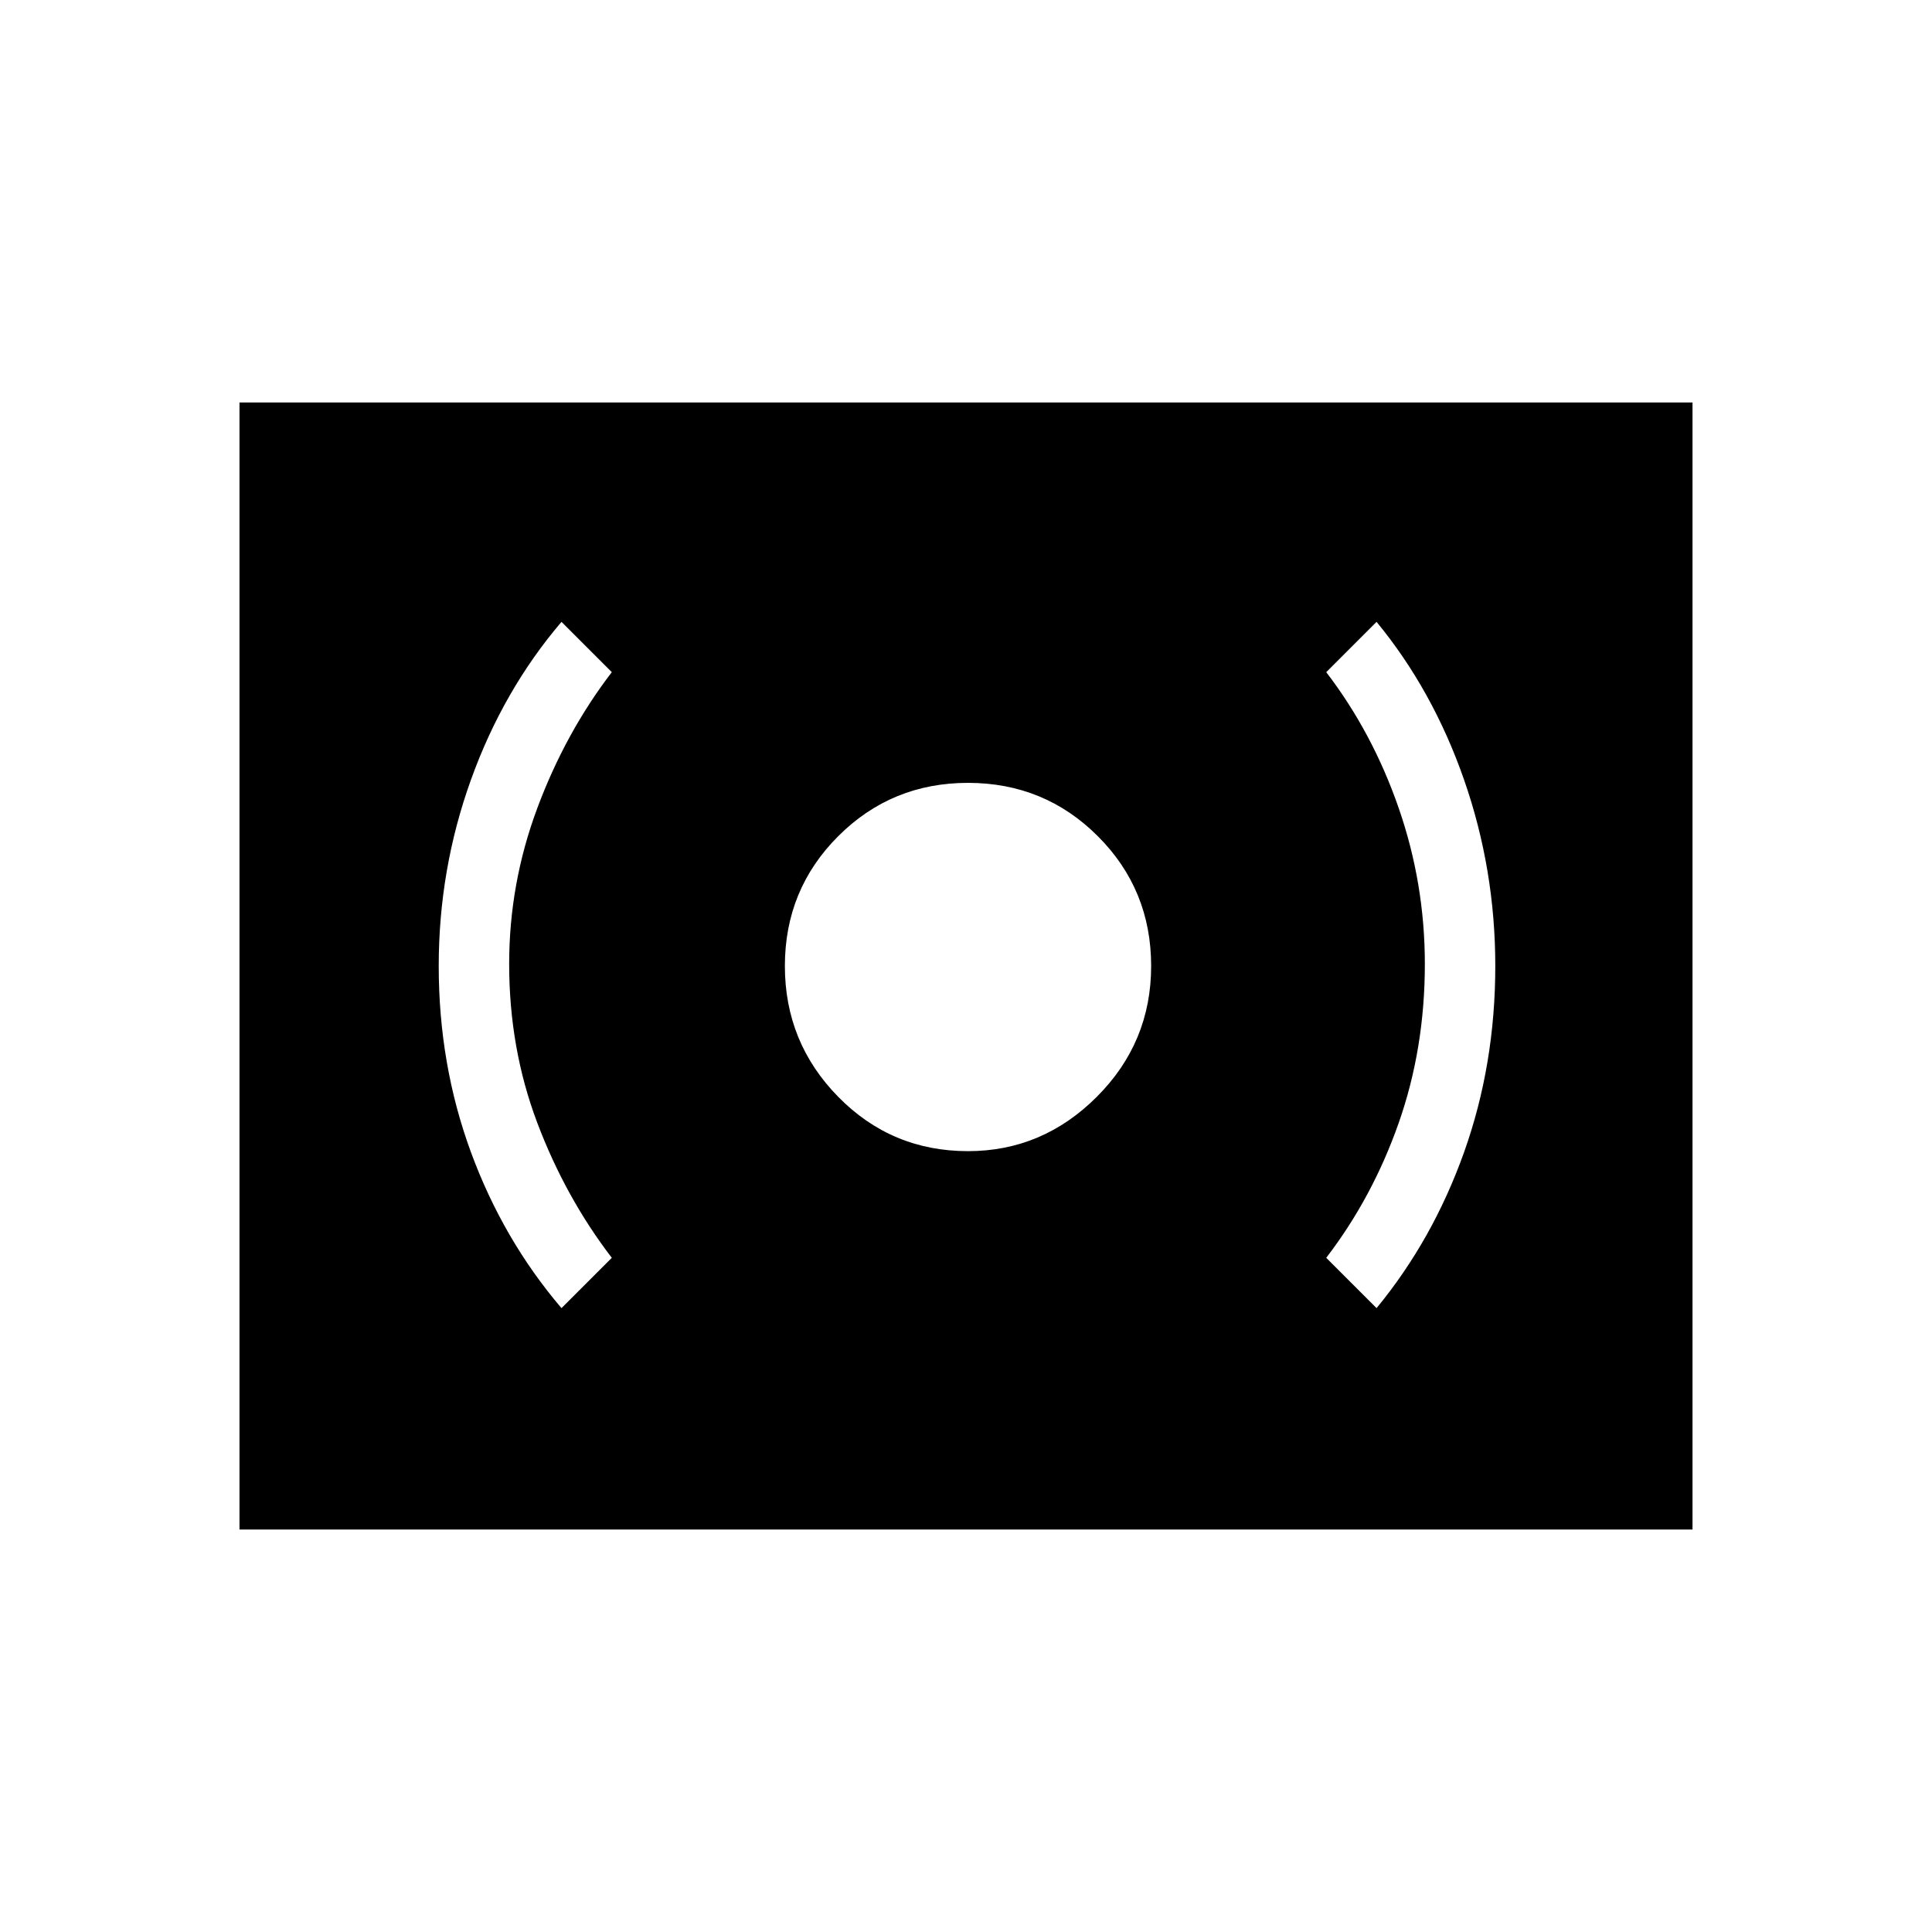 <svg xmlns="http://www.w3.org/2000/svg" height="48" width="48"><path d="M24.05 28.6Q25.9 28.6 27.25 27.25Q28.6 25.9 28.6 24Q28.6 22.1 27.275 20.775Q25.95 19.45 24.05 19.45Q22.15 19.45 20.825 20.775Q19.5 22.1 19.5 24Q19.5 25.9 20.825 27.25Q22.15 28.6 24.05 28.6ZM34.2 32.5Q35.6 30.8 36.375 28.625Q37.15 26.45 37.15 24Q37.15 21.6 36.375 19.375Q35.6 17.15 34.2 15.45L32.95 16.7Q34.1 18.2 34.75 20.075Q35.4 21.95 35.4 23.95Q35.4 26.05 34.75 27.9Q34.1 29.75 32.95 31.25ZM13.95 32.5 15.2 31.25Q14.05 29.75 13.35 27.9Q12.65 26.05 12.65 23.95Q12.65 21.95 13.35 20.075Q14.05 18.2 15.2 16.7L13.95 15.45Q12.5 17.15 11.7 19.375Q10.9 21.6 10.9 24Q10.9 26.45 11.7 28.625Q12.5 30.8 13.95 32.5ZM5.95 38V10H42.05V38Z"/></svg>